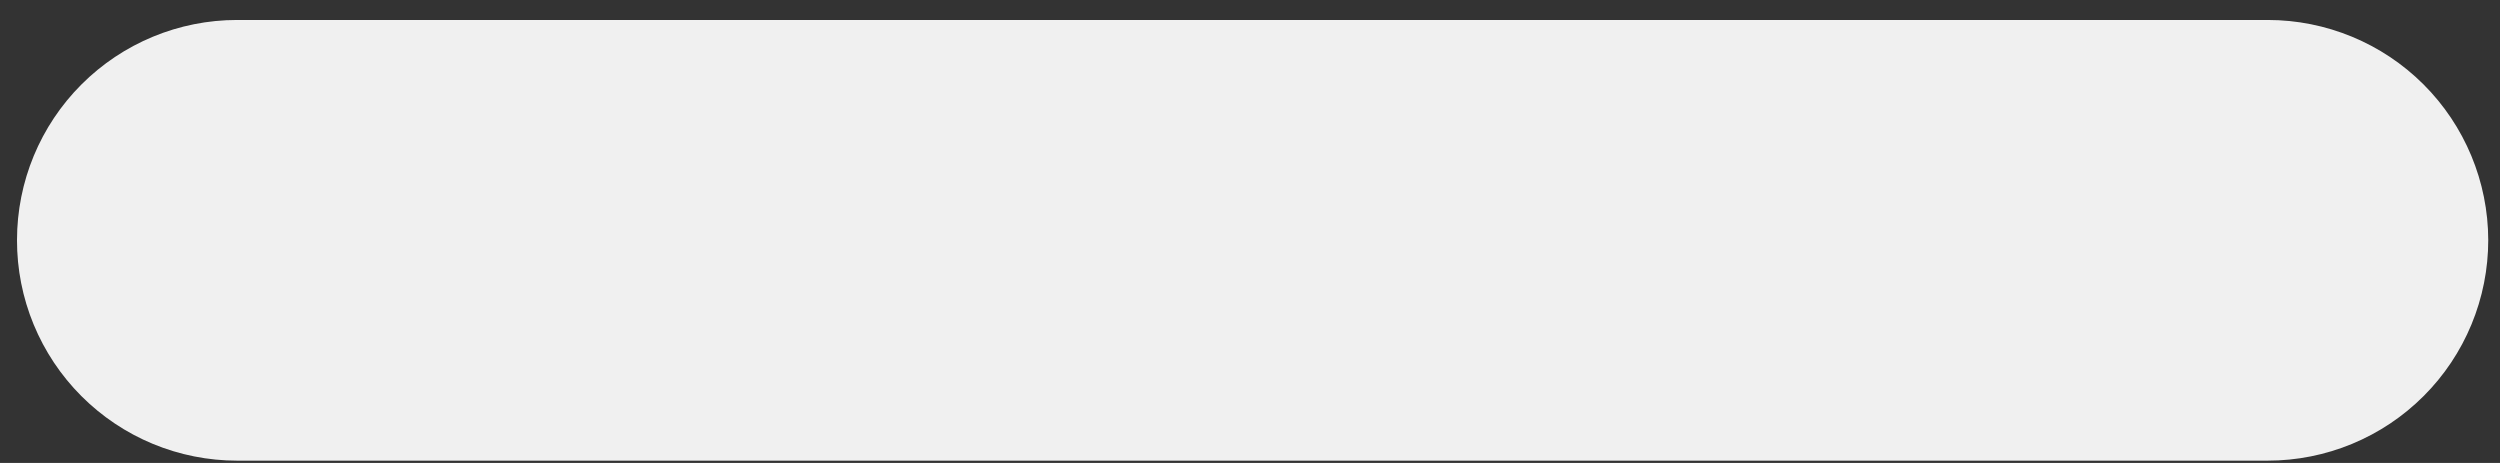 <?xml version="1.0" encoding="UTF-8" standalone="no"?><svg width='81' height='15' viewBox='0 0 81 15' fill='none' xmlns='http://www.w3.org/2000/svg'>
<rect x="0" y="0" width="81" height="15" fill="#333333" stroke="none"/>
<path d='M7.683 14.925H73.474C74.412 14.925 75.341 14.74 76.208 14.381C77.075 14.022 77.863 13.496 78.526 12.832C79.19 12.169 79.716 11.381 80.075 10.514C80.434 9.647 80.619 8.718 80.619 7.779C80.616 5.887 79.861 4.072 78.522 2.735C77.182 1.398 75.366 0.647 73.474 0.647H7.683C5.792 0.647 3.978 1.398 2.64 2.736C1.302 4.074 0.551 5.888 0.551 7.779C0.549 8.717 0.732 9.646 1.09 10.513C1.448 11.38 1.973 12.168 2.635 12.831C3.298 13.495 4.085 14.022 4.951 14.381C5.817 14.74 6.746 14.925 7.683 14.925Z' fill='#F0F0F0'/>
</svg>
